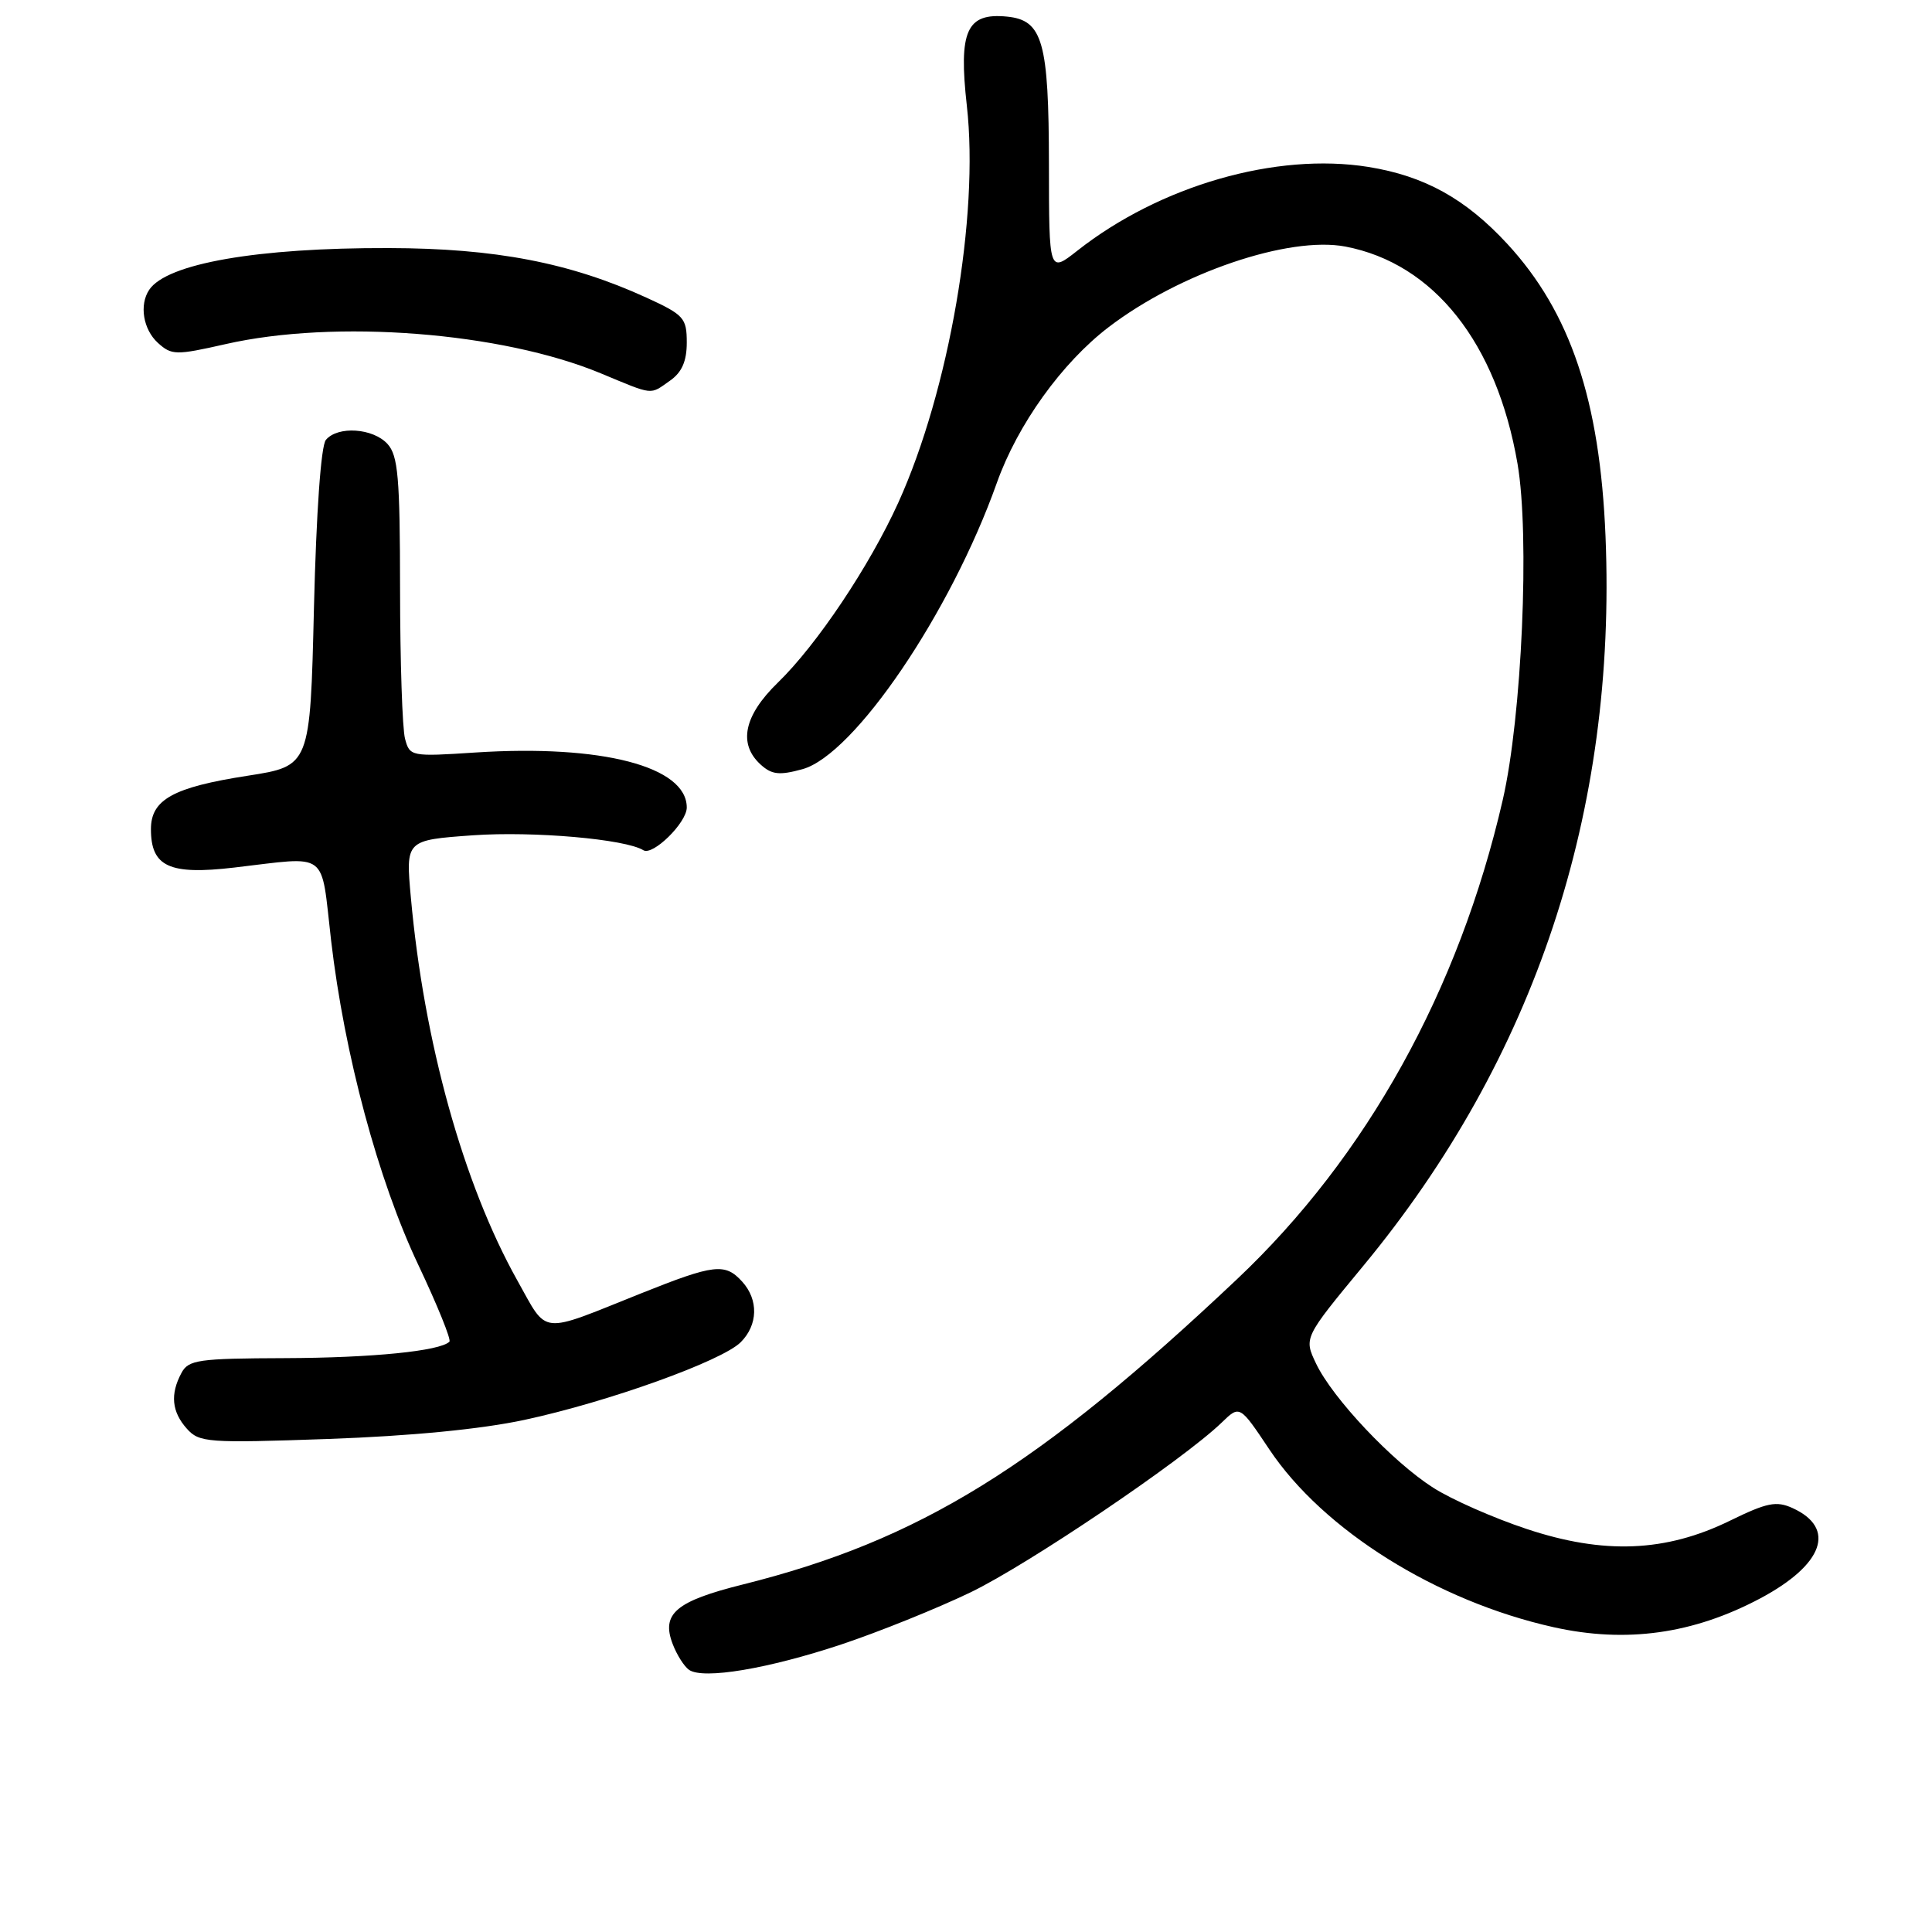 <?xml version="1.0" encoding="UTF-8" standalone="no"?>
<!DOCTYPE svg PUBLIC "-//W3C//DTD SVG 1.1//EN" "http://www.w3.org/Graphics/SVG/1.1/DTD/svg11.dtd" >
<svg xmlns="http://www.w3.org/2000/svg" xmlns:xlink="http://www.w3.org/1999/xlink" version="1.1" viewBox="0 0 256 256">
 <g >
 <path fill="currentColor"
d=" M 111.50 217.89 C 116.45 216.24 124.14 213.14 128.59 211.00 C 136.28 207.29 156.77 193.44 161.89 188.49 C 164.27 186.18 164.27 186.18 168.19 192.05 C 175.35 202.77 190.37 212.16 205.85 215.61 C 215.48 217.76 224.38 216.51 233.27 211.78 C 241.63 207.32 243.35 202.49 237.53 199.83 C 235.37 198.85 234.14 199.10 229.25 201.49 C 220.72 205.67 212.51 206.00 202.27 202.59 C 197.87 201.13 192.30 198.67 189.89 197.12 C 184.49 193.67 176.58 185.28 174.39 180.69 C 172.76 177.27 172.76 177.27 180.63 167.75 C 203.38 140.25 214.23 107.57 212.74 71.07 C 212.00 53.04 208.09 41.39 199.74 32.33 C 194.21 26.34 188.76 23.32 181.32 22.12 C 169.10 20.16 153.71 24.59 142.75 33.22 C 139.00 36.17 139.00 36.17 138.99 21.83 C 138.97 5.49 138.17 2.67 133.43 2.20 C 128.08 1.67 127.00 4.09 128.11 14.00 C 129.76 28.57 125.75 51.78 119.03 66.60 C 115.21 75.02 108.24 85.43 103.07 90.45 C 98.56 94.83 97.78 98.58 100.80 101.32 C 102.27 102.65 103.28 102.76 106.33 101.92 C 113.18 100.03 125.97 81.19 132.08 64.00 C 134.83 56.26 140.70 48.08 146.91 43.34 C 156.31 36.16 170.77 31.25 178.27 32.67 C 189.99 34.91 198.32 45.42 201.08 61.45 C 202.72 70.97 201.66 94.97 199.12 106.00 C 193.32 131.22 181.08 153.29 163.91 169.50 C 137.55 194.40 121.83 204.11 98.40 209.96 C 89.55 212.17 87.60 213.83 89.13 217.83 C 89.68 219.28 90.66 220.82 91.31 221.27 C 93.21 222.56 101.76 221.13 111.50 217.89 Z  M 69.50 188.14 C 80.58 185.76 95.66 180.34 98.15 177.85 C 100.44 175.56 100.53 172.24 98.35 169.83 C 96.08 167.33 94.67 167.49 84.94 171.38 C 71.30 176.84 72.65 176.98 68.53 169.63 C 61.38 156.84 56.17 138.07 54.44 118.91 C 53.75 111.32 53.75 111.32 62.68 110.68 C 70.67 110.12 82.87 111.18 85.25 112.66 C 86.50 113.43 91.00 109.01 91.00 107.00 C 91.00 101.56 79.74 98.63 63.00 99.71 C 54.47 100.27 54.29 100.23 53.67 97.89 C 53.31 96.57 53.02 87.66 53.01 78.08 C 53.00 63.28 52.75 60.38 51.35 58.83 C 49.43 56.72 44.74 56.41 43.18 58.29 C 42.53 59.07 41.91 67.88 41.60 80.54 C 41.10 101.50 41.10 101.50 32.81 102.79 C 22.94 104.32 20.00 105.95 20.00 109.87 C 20.00 114.84 22.43 115.96 31.00 114.96 C 43.74 113.48 42.47 112.53 43.87 124.60 C 45.63 139.71 50.11 156.40 55.44 167.63 C 57.96 172.96 59.81 177.52 59.55 177.78 C 58.32 179.02 49.31 179.92 37.79 179.96 C 26.26 180.00 24.97 180.18 24.04 181.93 C 22.53 184.74 22.76 187.07 24.75 189.30 C 26.40 191.15 27.47 191.23 43.50 190.67 C 54.41 190.28 63.73 189.38 69.50 188.14 Z  M 88.78 50.44 C 90.35 49.34 91.00 47.87 91.00 45.39 C 91.00 42.13 90.63 41.72 85.66 39.44 C 75.54 34.81 65.63 32.90 51.50 32.87 C 34.10 32.82 22.09 34.92 19.77 38.40 C 18.43 40.40 18.97 43.66 20.93 45.44 C 22.75 47.08 23.30 47.09 29.88 45.60 C 44.40 42.29 66.47 44.01 79.61 49.47 C 86.71 52.42 86.06 52.35 88.78 50.44 Z "/>
</g>
</svg>